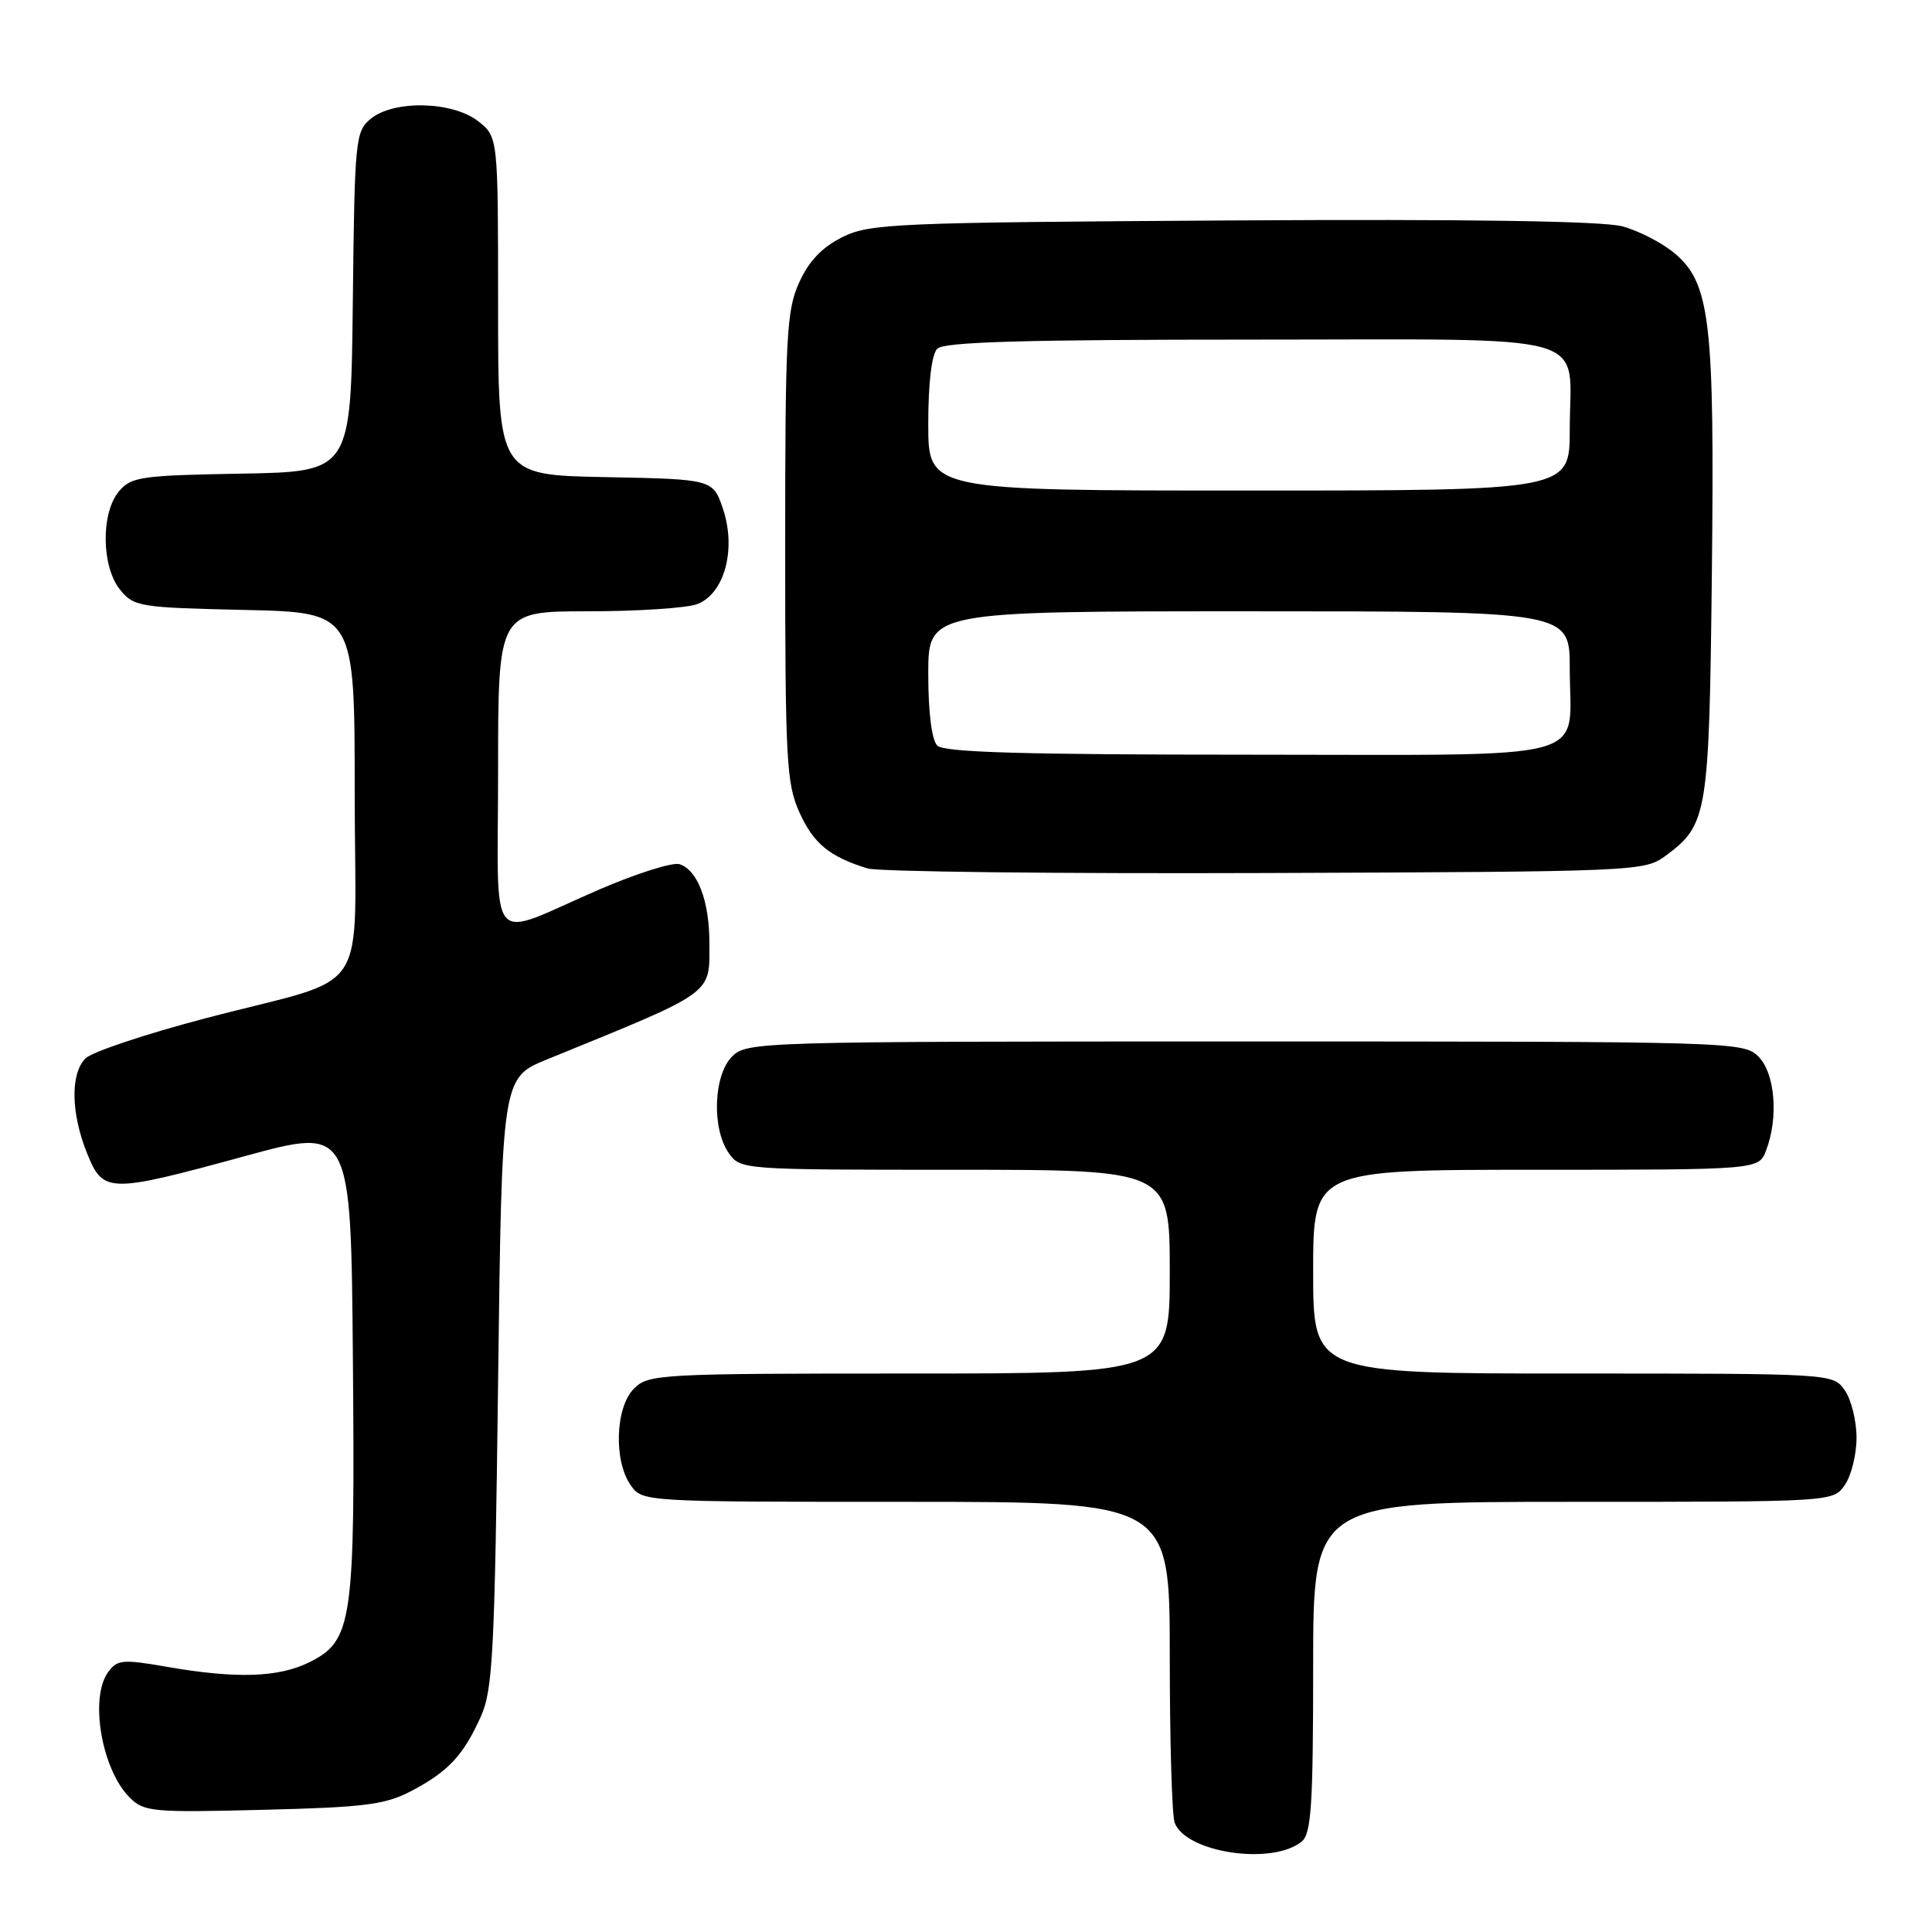 <?xml version="1.0" encoding="UTF-8" standalone="no"?>
<!DOCTYPE svg PUBLIC "-//W3C//DTD SVG 1.1//EN" "http://www.w3.org/Graphics/SVG/1.1/DTD/svg11.dtd" >
<svg xmlns="http://www.w3.org/2000/svg" xmlns:xlink="http://www.w3.org/1999/xlink" version="1.1" viewBox="0 0 256 256">
 <g >
 <path fill="currentColor"
d=" M 172.50 244.00 C 173.75 242.96 174.00 239.11 174.00 220.88 C 174.00 199.00 174.00 199.00 208.44 199.00 C 242.89 199.00 242.89 199.00 244.44 196.78 C 245.30 195.56 246.00 192.73 246.00 190.50 C 246.00 188.27 245.30 185.44 244.44 184.22 C 242.89 182.00 242.89 182.00 208.44 182.00 C 174.00 182.00 174.00 182.00 174.00 168.50 C 174.00 155.00 174.00 155.00 203.52 155.00 C 233.05 155.00 233.05 155.00 234.02 152.43 C 235.69 148.06 235.20 142.20 233.00 140.00 C 231.04 138.04 229.67 138.00 165.00 138.00 C 100.33 138.00 98.96 138.04 97.00 140.00 C 94.54 142.46 94.29 149.54 96.56 152.78 C 98.10 154.99 98.30 155.00 126.56 155.00 C 155.00 155.00 155.00 155.00 155.00 168.50 C 155.00 182.00 155.00 182.00 120.50 182.00 C 87.33 182.00 85.92 182.08 84.00 184.00 C 81.54 186.46 81.29 193.54 83.56 196.78 C 85.11 199.00 85.11 199.00 120.06 199.00 C 155.00 199.00 155.00 199.00 155.00 219.42 C 155.00 230.65 155.29 240.60 155.65 241.53 C 157.18 245.52 168.64 247.20 172.50 244.00 Z  M 54.50 237.32 C 59.40 234.74 61.39 232.61 63.71 227.46 C 65.30 223.94 65.55 219.07 66.00 183.16 C 66.50 142.82 66.50 142.82 72.50 140.37 C 94.86 131.25 94.00 131.87 94.00 124.98 C 94.00 119.38 92.44 115.28 90.04 114.51 C 89.13 114.22 84.36 115.73 79.44 117.85 C 64.28 124.41 66.00 126.43 66.00 102.07 C 66.00 81.00 66.00 81.00 77.93 81.00 C 84.50 81.00 91.00 80.57 92.38 80.05 C 95.98 78.68 97.58 72.84 95.82 67.50 C 94.49 63.50 94.49 63.50 80.25 63.22 C 66.00 62.95 66.00 62.95 66.00 40.55 C 66.00 18.15 66.00 18.15 63.37 16.07 C 59.97 13.40 52.15 13.23 49.11 15.75 C 47.09 17.42 46.99 18.48 46.75 40.00 C 46.50 62.50 46.50 62.50 32.00 62.76 C 18.65 62.99 17.36 63.18 15.75 65.12 C 13.35 68.00 13.44 75.08 15.91 78.14 C 17.73 80.39 18.47 80.51 32.41 80.82 C 47.00 81.15 47.00 81.15 47.00 105.10 C 47.00 133.01 49.64 129.03 27.18 134.94 C 19.31 137.01 12.18 139.39 11.33 140.24 C 9.32 142.25 9.39 147.47 11.51 152.75 C 13.67 158.13 14.28 158.15 32.50 153.18 C 46.50 149.36 46.50 149.36 46.76 180.06 C 47.06 214.99 46.72 217.39 41.00 220.25 C 36.94 222.28 31.31 222.46 22.16 220.87 C 16.26 219.84 15.54 219.90 14.33 221.56 C 11.84 224.96 13.47 234.47 17.17 238.17 C 19.08 240.08 20.16 240.18 34.85 239.81 C 48.35 239.48 51.05 239.13 54.50 237.32 Z  M 220.68 113.41 C 226.27 109.27 226.47 108.07 226.83 76.00 C 227.20 42.54 226.62 37.54 221.89 33.56 C 220.25 32.18 217.13 30.57 214.96 29.99 C 212.36 29.29 194.74 29.02 163.26 29.21 C 118.47 29.48 115.26 29.62 111.62 31.42 C 108.93 32.76 107.18 34.59 105.90 37.42 C 104.22 41.11 104.04 44.47 104.04 72.50 C 104.04 100.78 104.21 103.87 105.94 107.67 C 107.80 111.78 109.91 113.51 114.94 115.07 C 116.35 115.51 140.08 115.78 167.68 115.68 C 216.86 115.50 217.91 115.46 220.68 113.41 Z  M 124.20 98.80 C 123.46 98.06 123.00 94.42 123.00 89.30 C 123.00 81.00 123.00 81.00 165.50 81.00 C 208.00 81.00 208.00 81.00 208.00 88.57 C 208.00 101.14 212.22 100.00 165.66 100.00 C 135.68 100.00 125.09 99.69 124.20 98.80 Z  M 123.00 56.20 C 123.00 50.69 123.45 46.95 124.20 46.20 C 125.09 45.31 135.68 45.00 165.66 45.00 C 212.32 45.00 208.00 43.78 208.00 56.93 C 208.00 65.00 208.00 65.00 165.50 65.00 C 123.00 65.00 123.00 65.00 123.00 56.20 Z "/>
</g>
</svg>